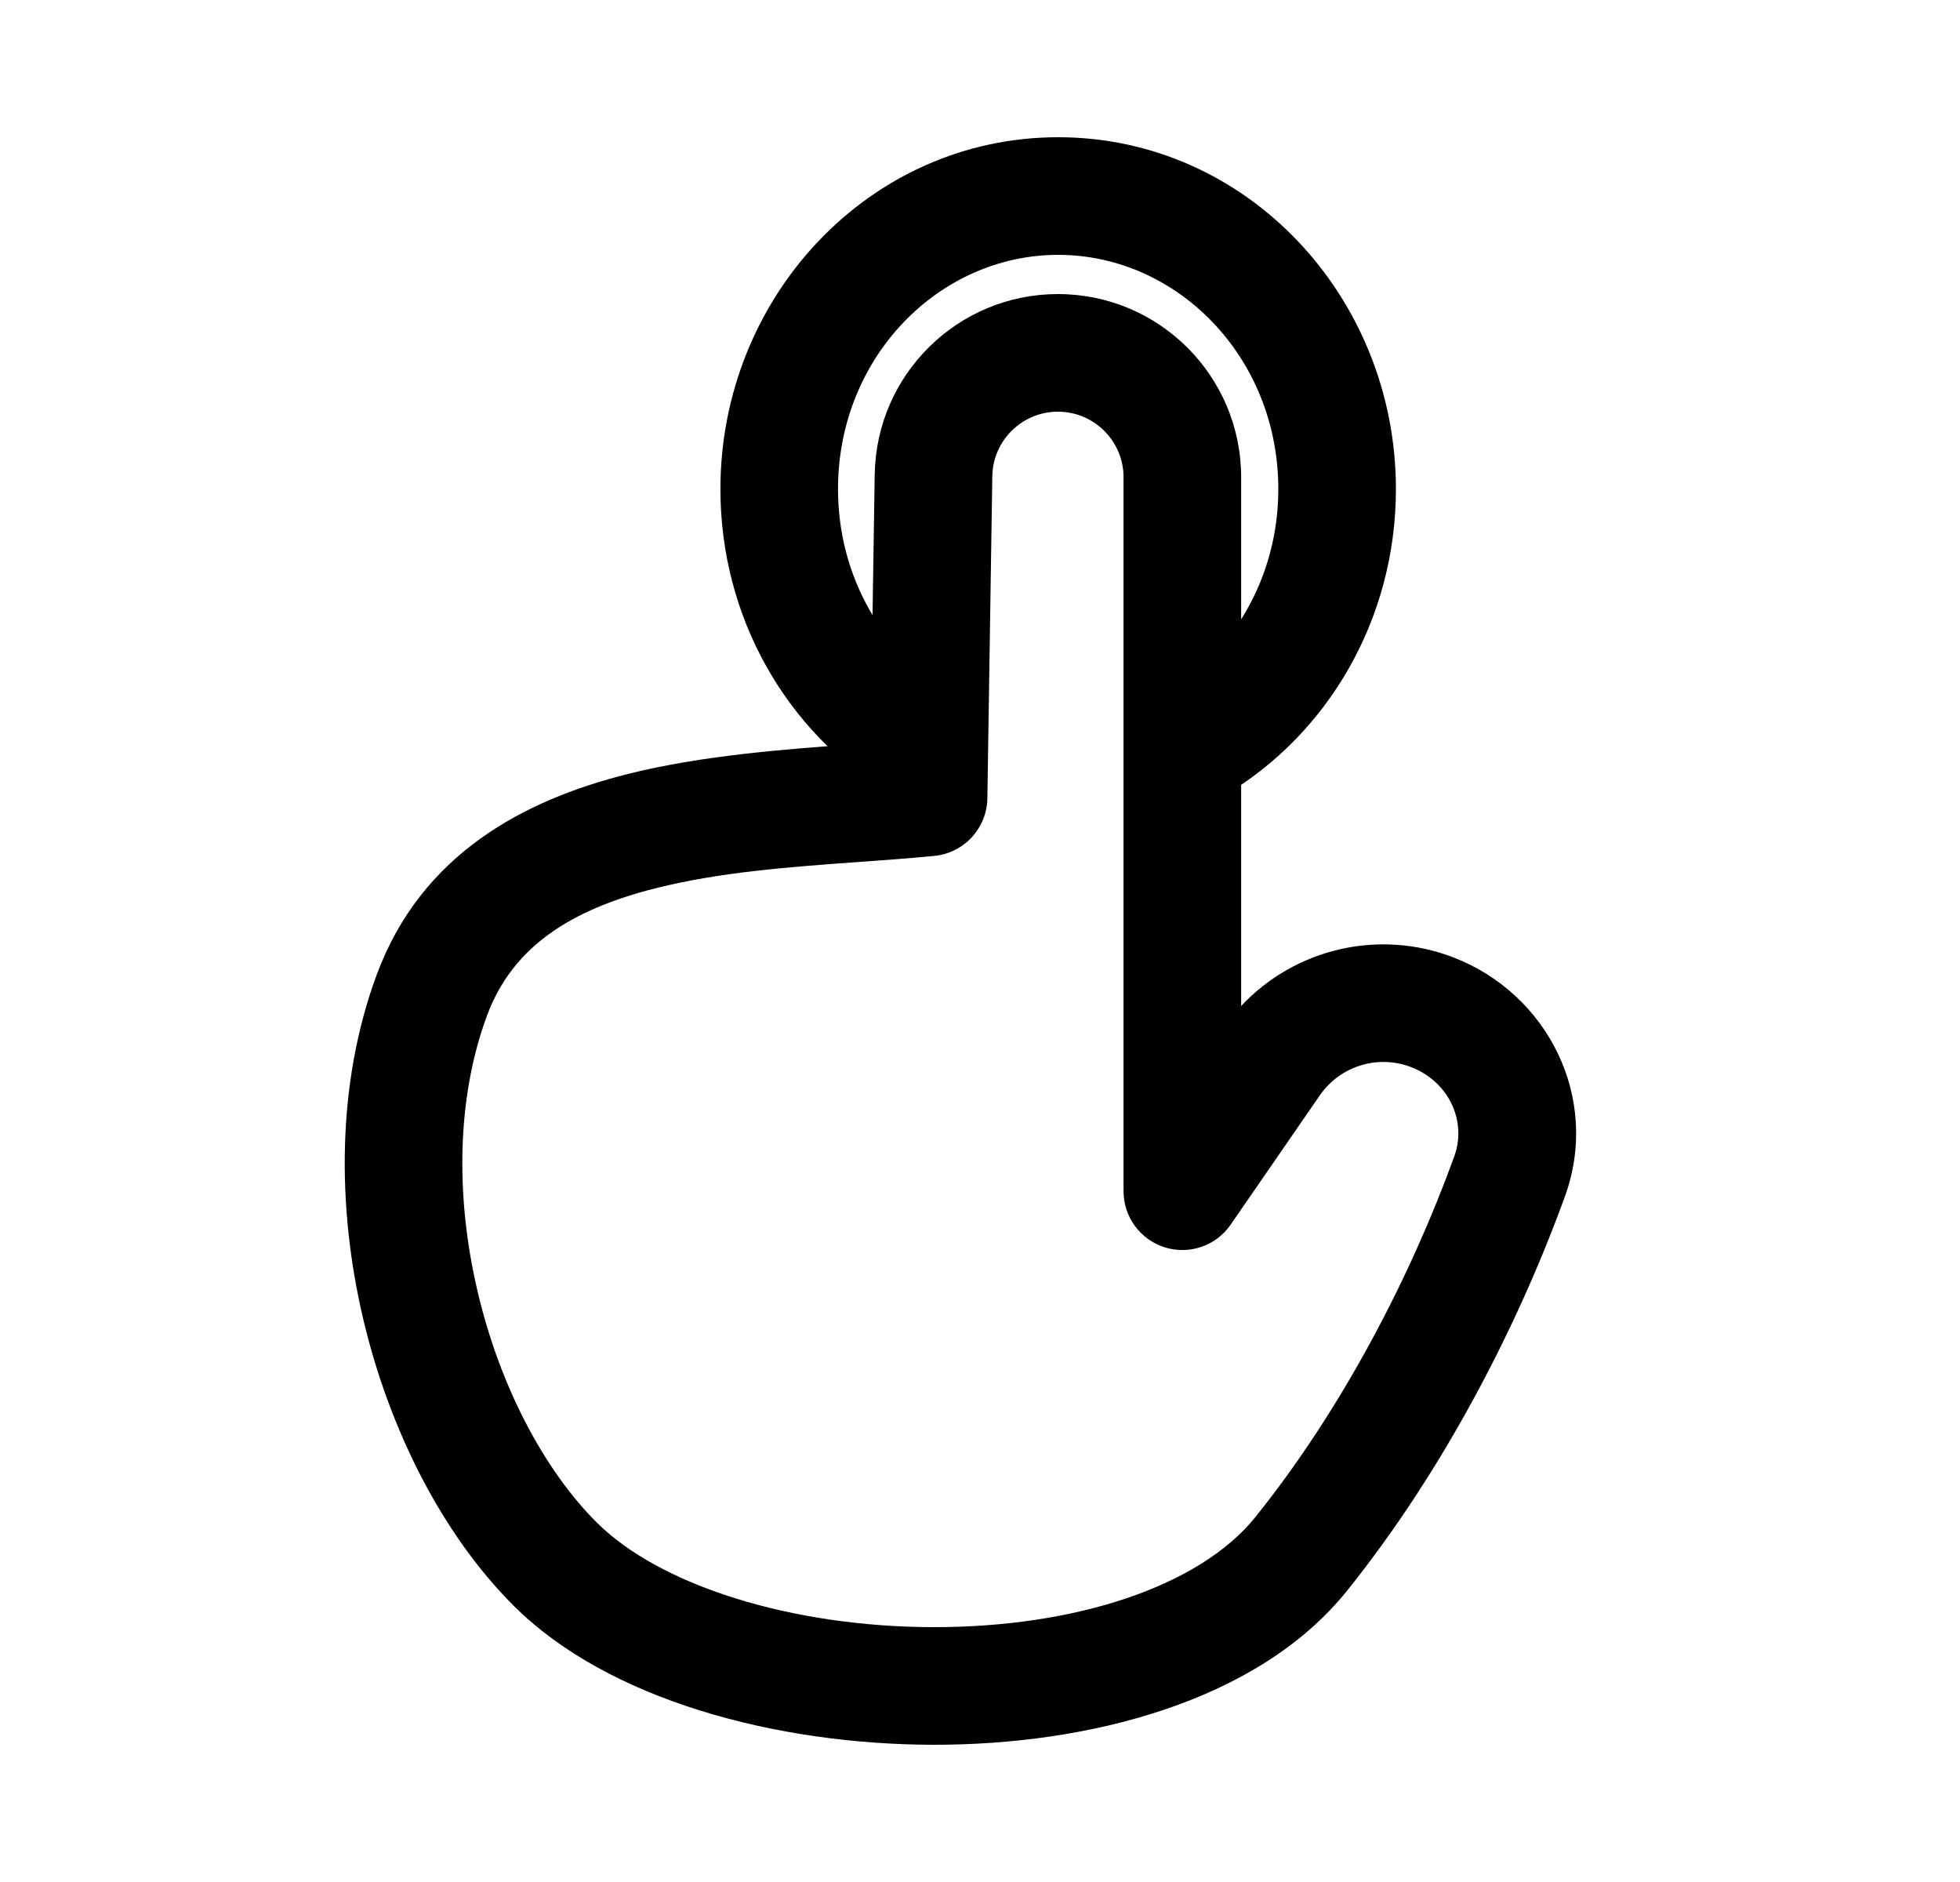 <svg width="25" height="24" viewBox="0 0 25 24" fill="none" xmlns="http://www.w3.org/2000/svg">
<path fill-rule="evenodd" clip-rule="evenodd" d="M13.494 5.25C13.956 5.25 14.331 5.625 14.331 6.087V15.191C14.331 15.519 14.544 15.809 14.858 15.907C15.172 16.005 15.512 15.887 15.698 15.616L16.834 13.969C17.092 13.595 17.573 13.445 17.998 13.608C18.485 13.795 18.711 14.303 18.55 14.745C17.998 16.27 17.123 17.965 16.011 19.348C15.302 20.229 13.72 20.753 11.903 20.75C10.096 20.747 8.416 20.22 7.608 19.412C6.936 18.74 6.373 17.672 6.091 16.466C5.808 15.263 5.823 14.001 6.212 12.951C6.538 12.072 7.281 11.6 8.363 11.327C9.182 11.121 10.061 11.057 10.942 10.993C11.267 10.97 11.593 10.946 11.915 10.915C12.296 10.879 12.588 10.562 12.594 10.18L12.657 6.074C12.664 5.617 13.037 5.25 13.494 5.25ZM15.831 6.087C15.831 4.796 14.785 3.75 13.494 3.75C12.217 3.75 11.177 4.775 11.157 6.051L11.104 9.476C11.053 9.48 11.001 9.484 10.948 9.487C10.035 9.553 8.954 9.631 7.997 9.873C6.692 10.202 5.378 10.884 4.805 12.43L4.805 12.43C4.291 13.819 4.298 15.392 4.63 16.809C4.962 18.223 5.636 19.561 6.548 20.473C7.76 21.686 9.915 22.246 11.9 22.25C13.873 22.254 16.04 21.705 17.18 20.288C18.414 18.752 19.363 16.905 19.961 15.257C20.417 13.998 19.738 12.669 18.535 12.208C17.58 11.842 16.513 12.1 15.831 12.829V6.087Z" fill="black"/>
<path fill-rule="evenodd" clip-rule="evenodd" d="M13.497 3.25C15.013 3.25 16.305 4.552 16.305 6.237C16.305 7.375 15.709 8.35 14.852 8.854C14.495 9.064 14.376 9.523 14.586 9.88C14.796 10.237 15.256 10.357 15.613 10.146C16.93 9.371 17.805 7.903 17.805 6.237C17.805 3.794 15.91 1.75 13.497 1.75C11.083 1.75 9.189 3.794 9.189 6.237C9.189 7.877 10.035 9.324 11.318 10.109C11.671 10.325 12.133 10.214 12.349 9.86C12.565 9.507 12.454 9.045 12.1 8.829C11.265 8.318 10.689 7.356 10.689 6.237C10.689 4.552 11.98 3.25 13.497 3.25Z" fill="black"/>
</svg>